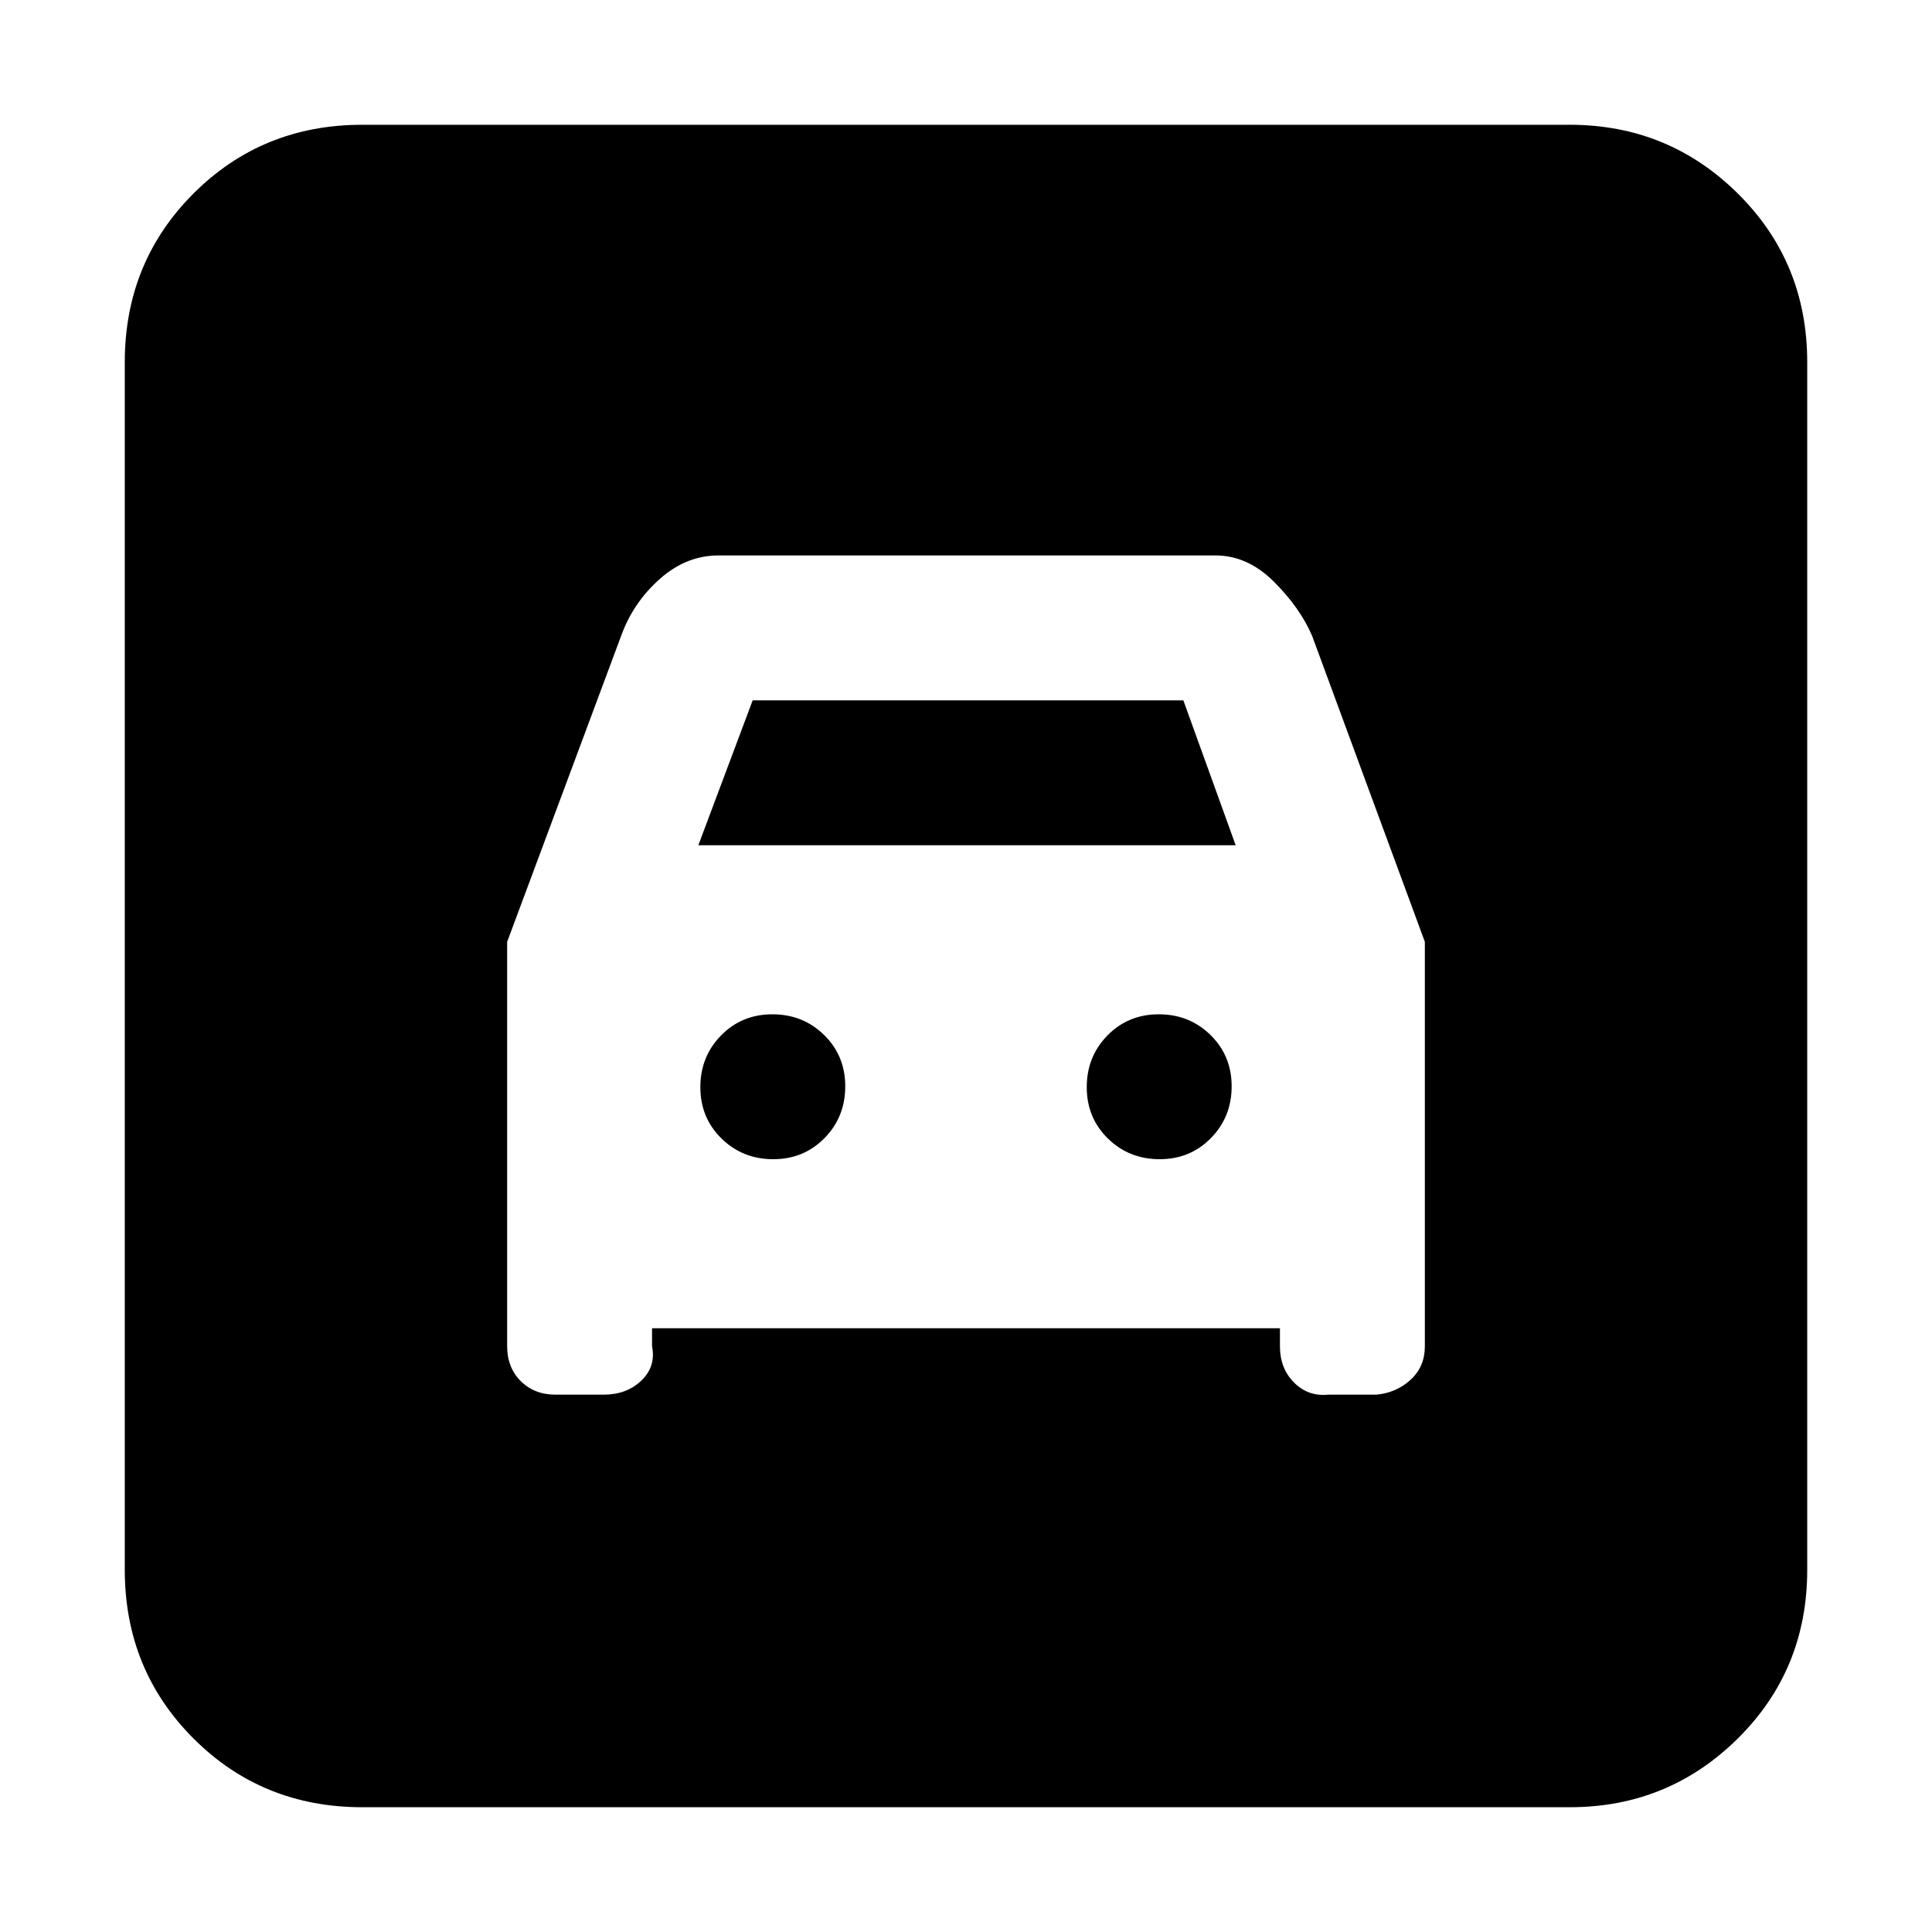 <svg xmlns="http://www.w3.org/2000/svg" height="20" viewBox="0 -960 960 960" width="20"><path d="M180-62q-49.7 0-83.85-34.15Q62-130.3 62-180v-600q0-49.7 34.15-83.85Q130.3-898 180-898h600q49 0 83.5 34.15T898-780v600q0 49.7-34.5 83.85Q829-62 780-62H180Zm204.21-322q-15.21 0-25.71-10.29t-10.5-25.5q0-15.21 10.29-25.71t25.5-10.5q15.21 0 25.71 10.29t10.5 25.5q0 15.21-10.29 25.71t-25.5 10.5Zm192 0q-15.21 0-25.71-10.29t-10.5-25.5q0-15.21 10.29-25.71t25.5-10.5q15.21 0 25.71 10.29t10.5 25.5q0 15.21-10.29 25.71t-25.5 10.5ZM252-492v201q0 10.5 6.75 17.25T276-267h24q11.38 0 18.69-7 7.31-7 5.31-17v-9h312v9q0 10.94 7 17.97 7 7.03 17 6.03h24q10-1 17-7.47t7-16.53v-201l-56-152q-6-14-19.05-27-13.06-13-28.95-13H357q-15.89 0-28.95 11.5Q315-661 309-645l-57 153Zm95-48 27-72h214l26 72H347Z"/></svg>